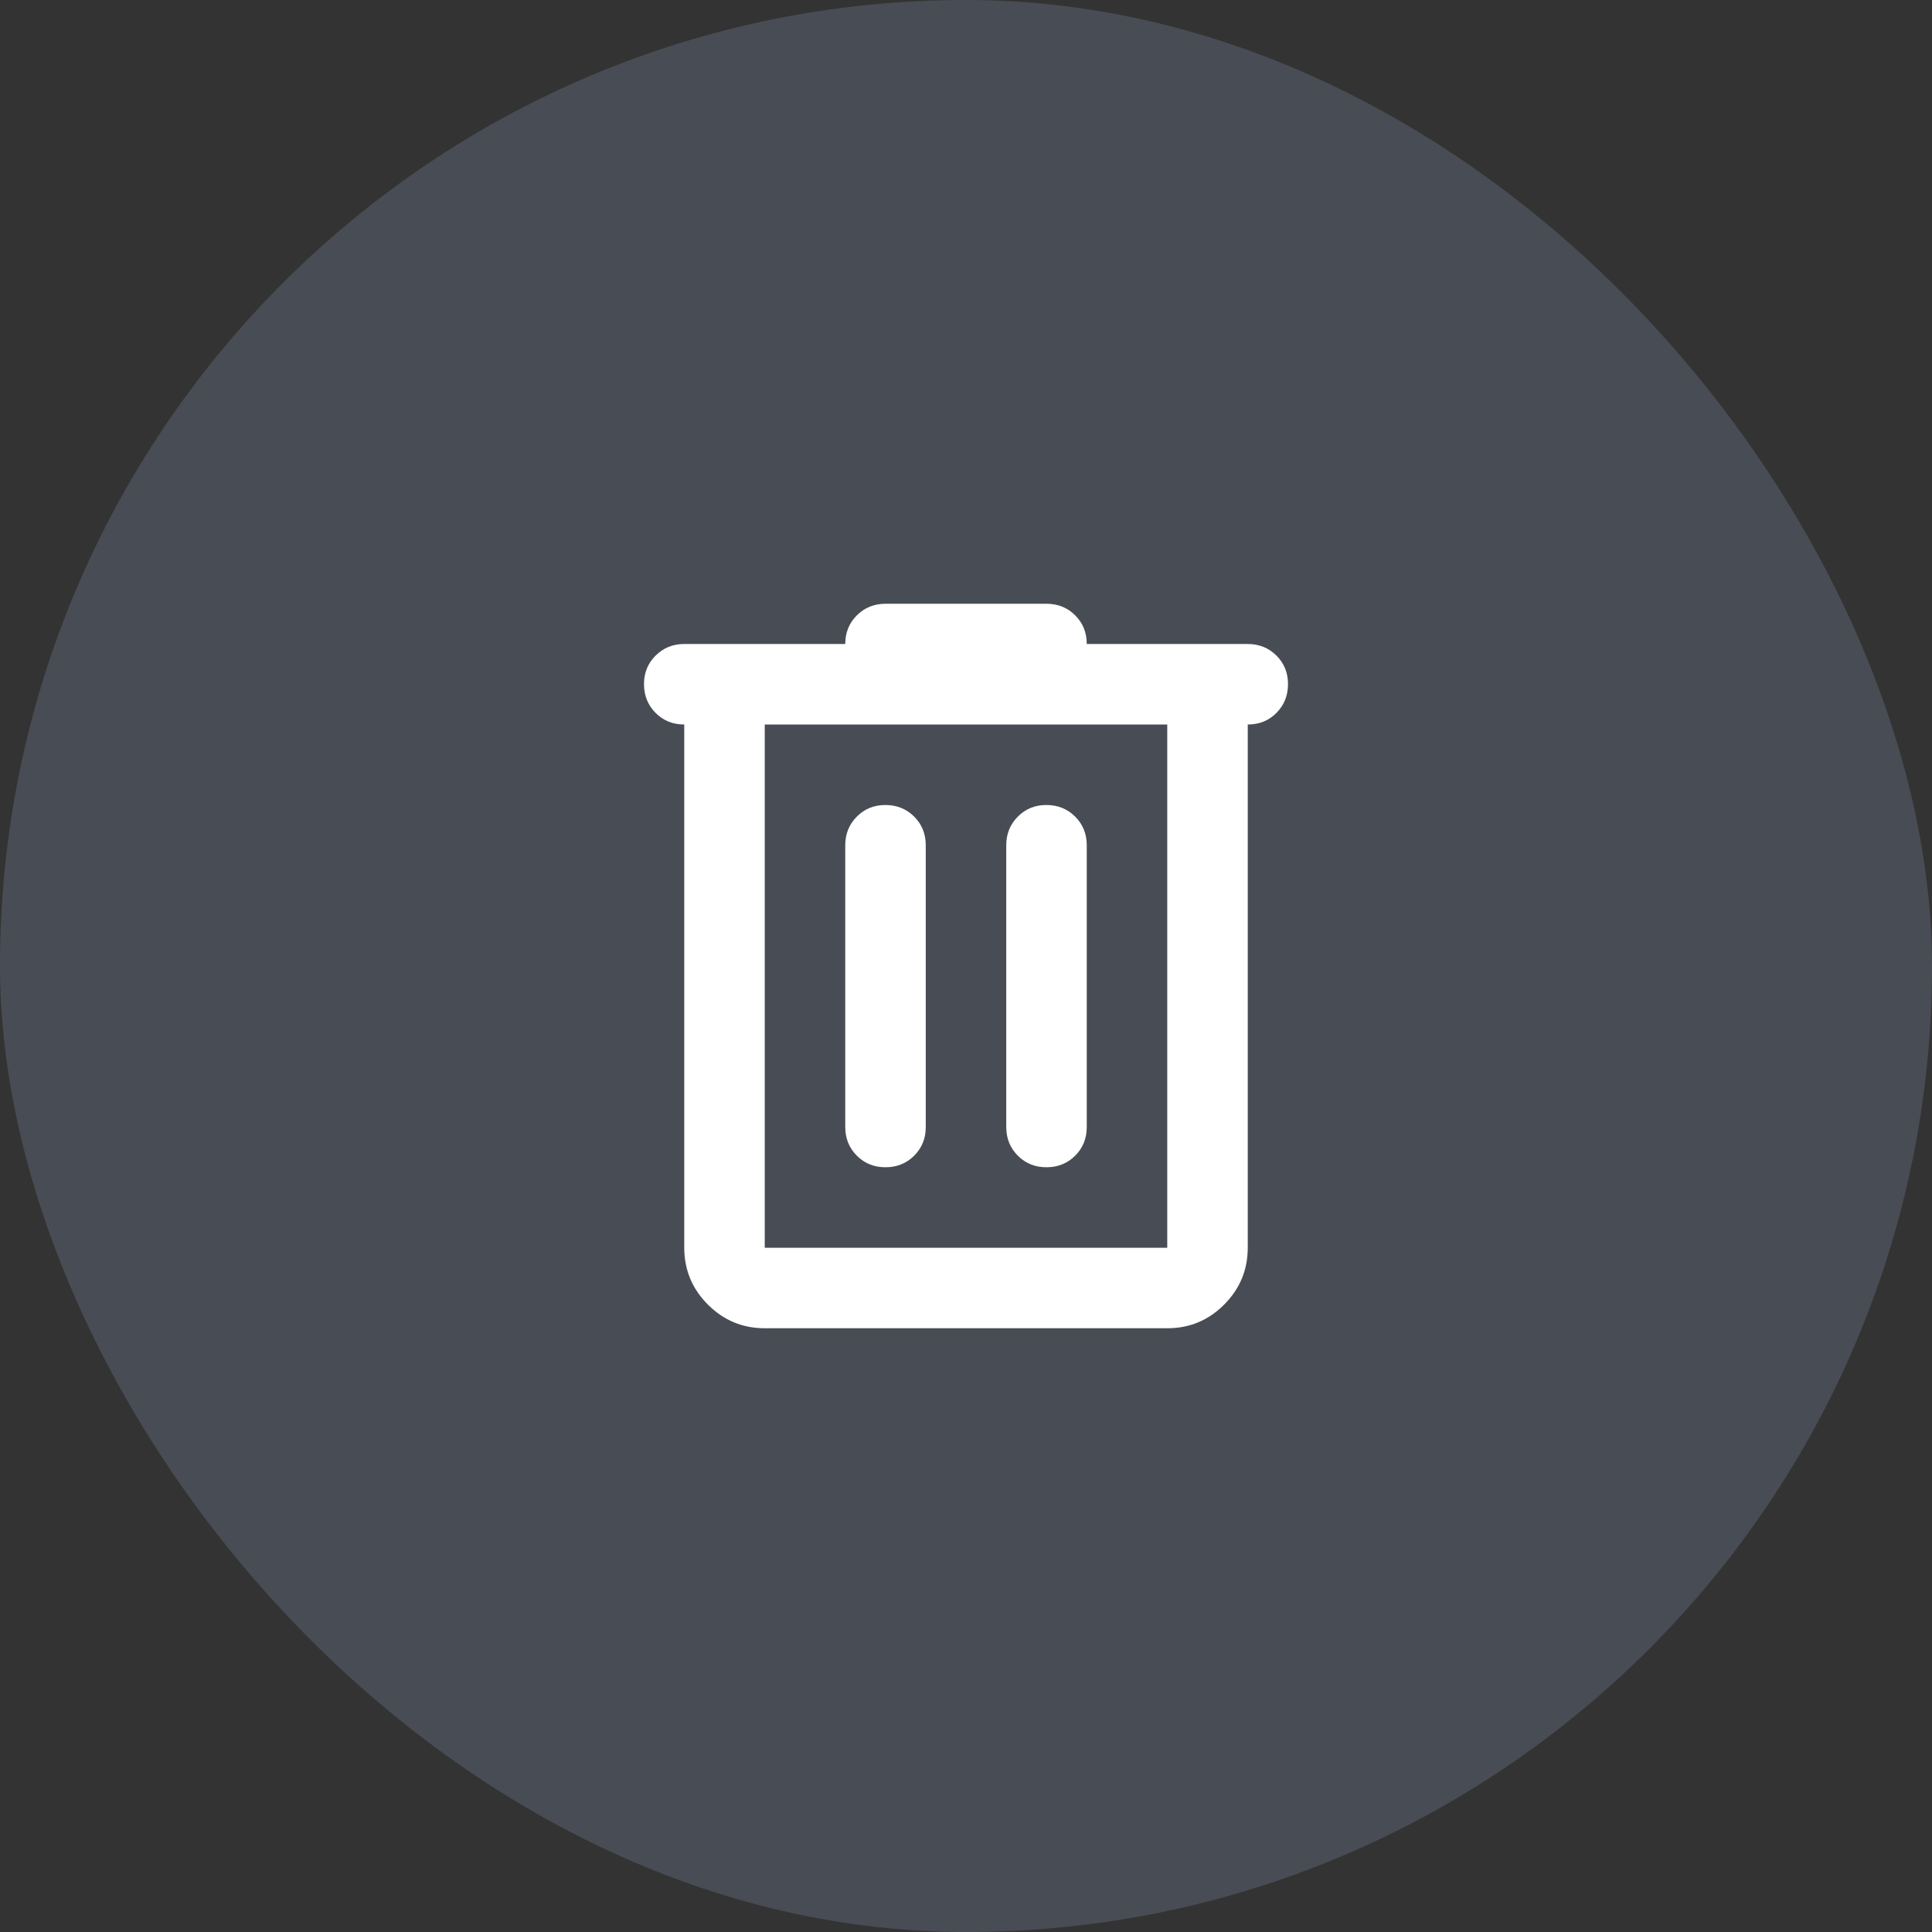 <svg width="48" height="48" viewBox="0 0 48 48" fill="none" xmlns="http://www.w3.org/2000/svg">
<rect x="0" y="0" width="48" height="48" fill="#333333" stroke="none"/>
<rect width="48" height="48" rx="24" fill="#5E6776" fill-opacity="0.5"/>
<g clip-path="url(#clip0_4400_4694)">
<path d="M19 33C18.45 33 17.979 32.804 17.588 32.413C17.197 32.022 17.001 31.551 17 31V18C16.717 18 16.479 17.904 16.288 17.712C16.097 17.52 16.001 17.283 16 17C15.999 16.717 16.095 16.48 16.288 16.288C16.481 16.096 16.718 16 17 16H21C21 15.717 21.096 15.479 21.288 15.288C21.48 15.097 21.717 15.001 22 15H26C26.283 15 26.521 15.096 26.713 15.288C26.905 15.48 27.001 15.717 27 16H31C31.283 16 31.521 16.096 31.713 16.288C31.905 16.48 32.001 16.717 32 17C31.999 17.283 31.903 17.52 31.712 17.713C31.521 17.906 31.283 18.001 31 18V31C31 31.55 30.804 32.021 30.413 32.413C30.022 32.805 29.551 33.001 29 33H19ZM29 18H19V31H29V18ZM22 29C22.283 29 22.521 28.904 22.713 28.712C22.905 28.52 23.001 28.283 23 28V21C23 20.717 22.904 20.479 22.712 20.288C22.52 20.097 22.283 20.001 22 20C21.717 19.999 21.48 20.095 21.288 20.288C21.096 20.481 21 20.718 21 21V28C21 28.283 21.096 28.521 21.288 28.713C21.48 28.905 21.717 29.001 22 29ZM26 29C26.283 29 26.521 28.904 26.713 28.712C26.905 28.52 27.001 28.283 27 28V21C27 20.717 26.904 20.479 26.712 20.288C26.52 20.097 26.283 20.001 26 20C25.717 19.999 25.48 20.095 25.288 20.288C25.096 20.481 25 20.718 25 21V28C25 28.283 25.096 28.521 25.288 28.713C25.48 28.905 25.717 29.001 26 29Z" fill="white"/>
</g>
<defs>
<clipPath id="clip0_4400_4694">
<rect width="24" height="24" fill="white" transform="translate(12 12)"/>
</clipPath>
</defs>
</svg>
